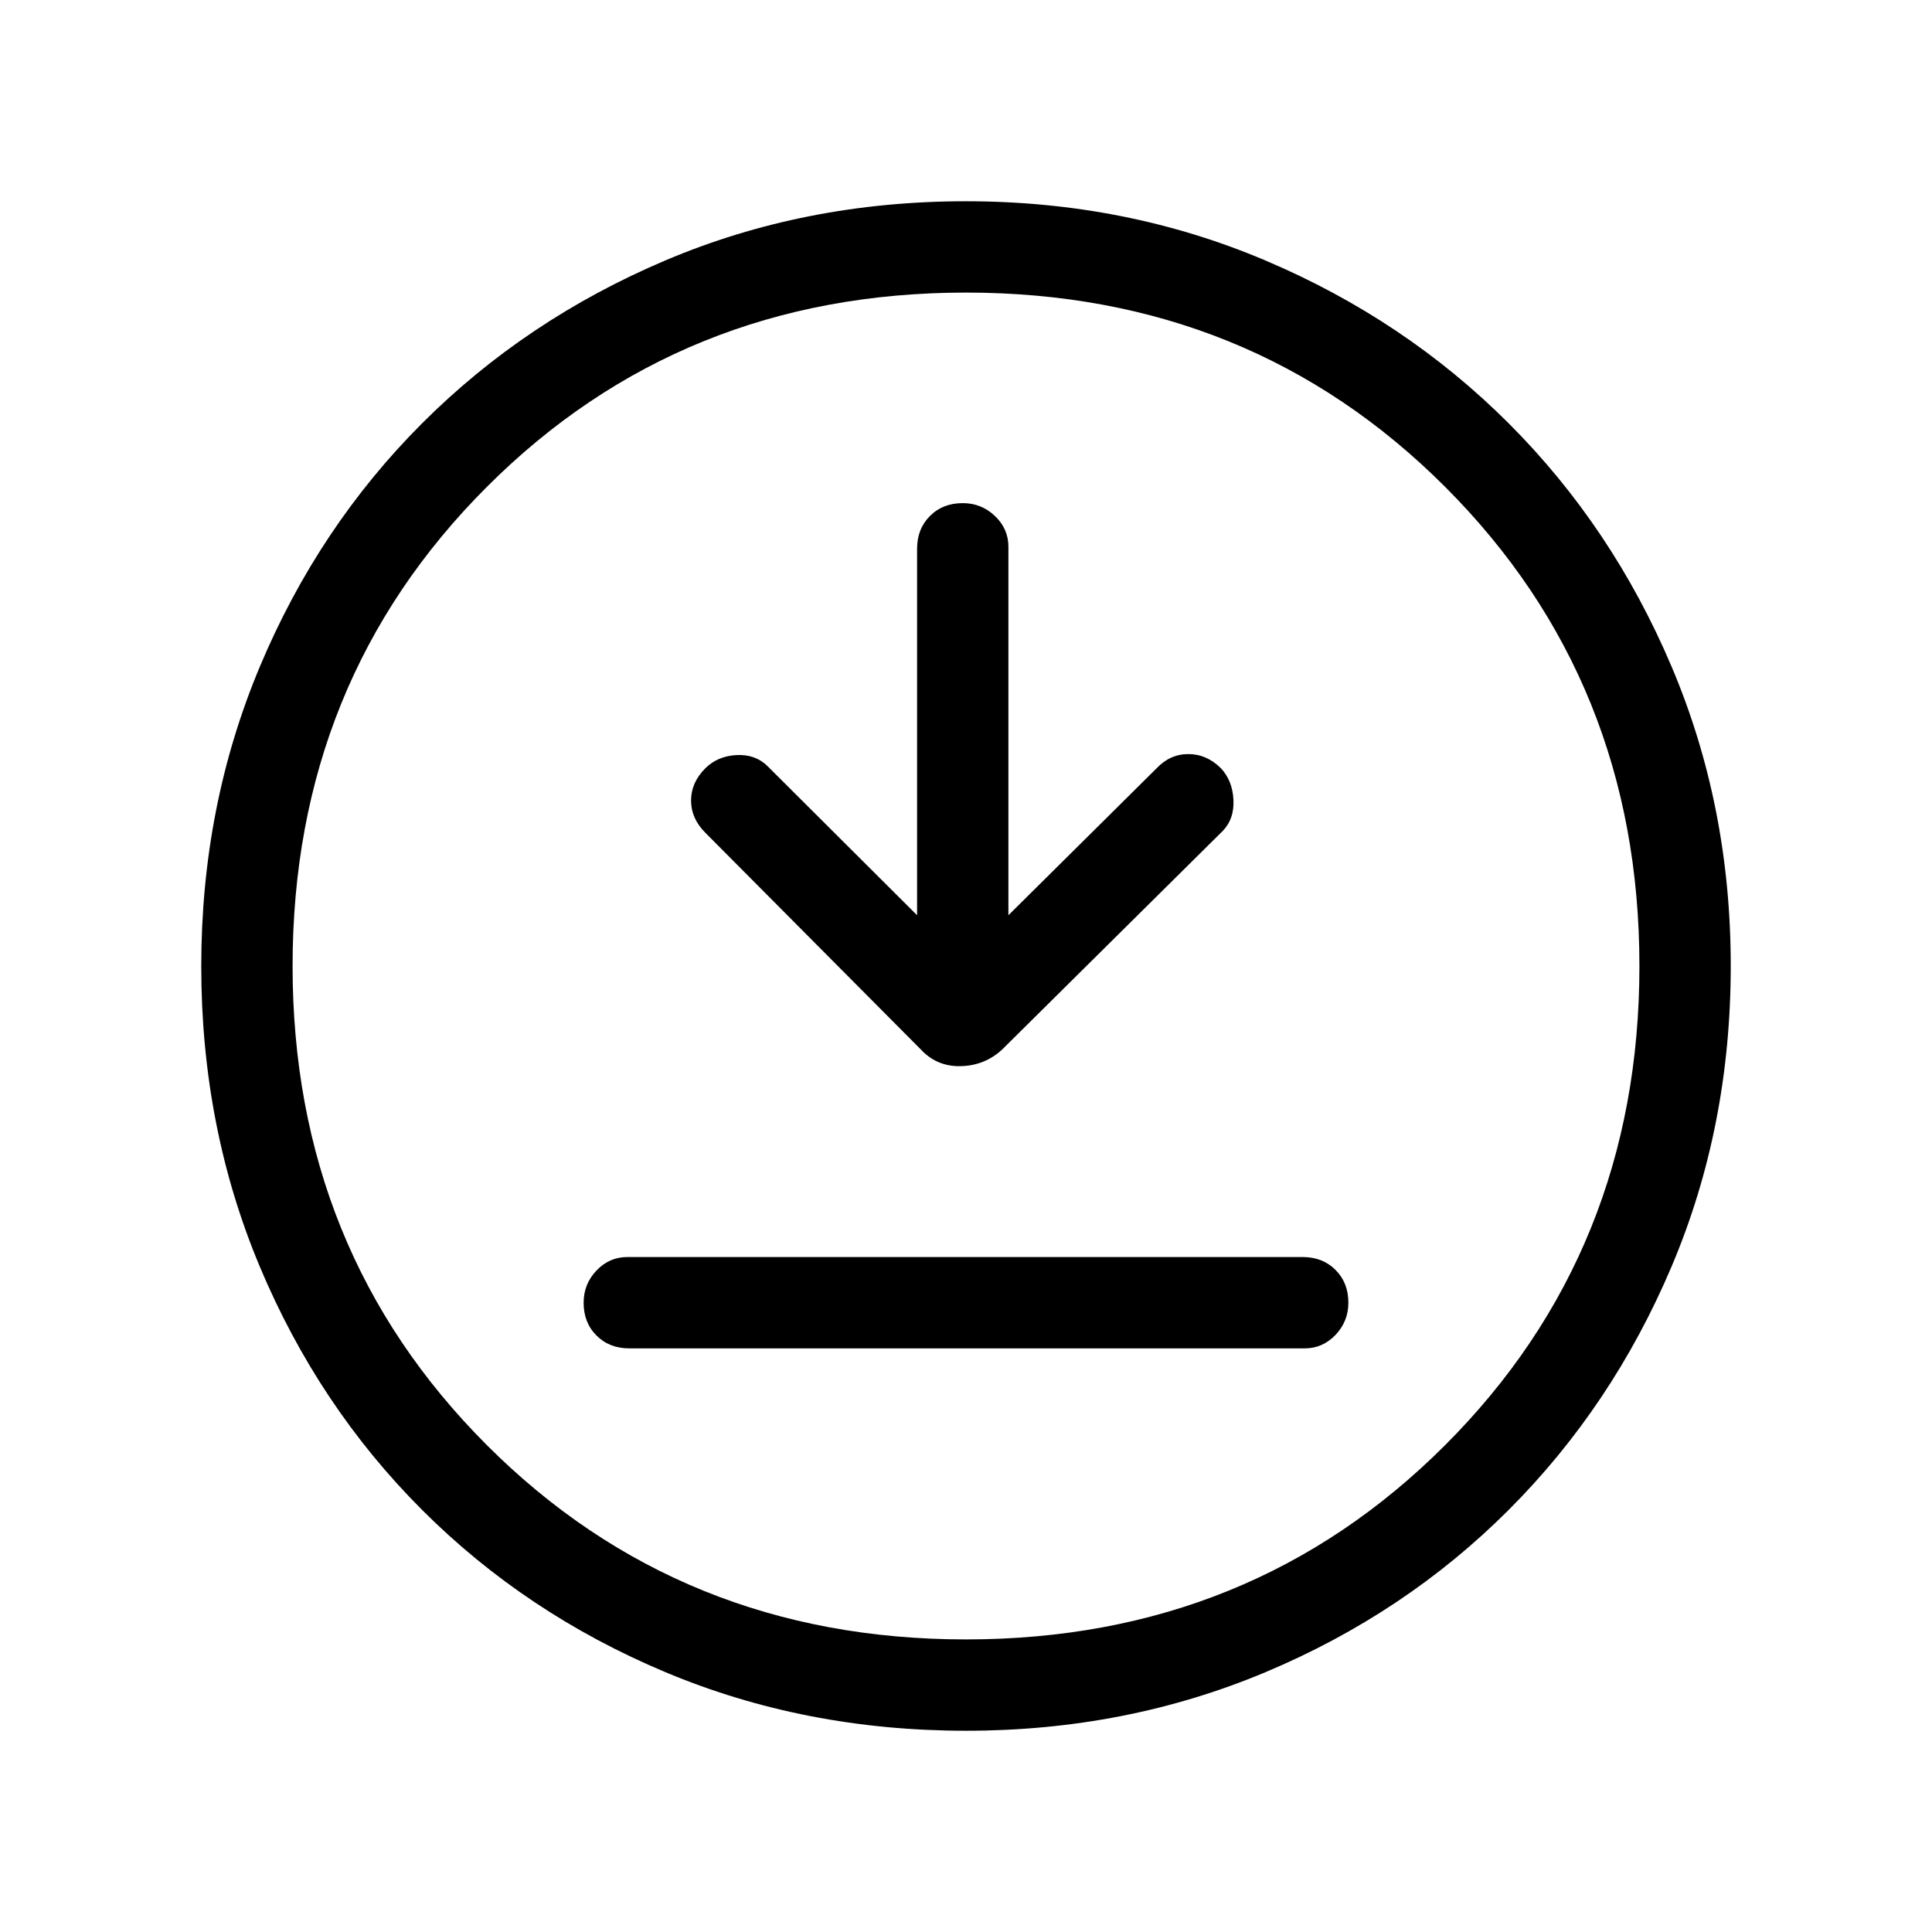 <svg xmlns="http://www.w3.org/2000/svg" width="48" height="48" viewBox="0 96 960 960"><path d="m455.693 550.77-74.232-74q-6.076-6.077-15.499-5.577-9.423.5-15.5 6.577-7.077 7.076-7.077 15.999 0 8.923 7.077 16l107.077 107.692q8 8.615 19.923 8.307 11.923-.307 20.538-8.307l109.692-108.692q5.692-5.981 5.192-15.452t-6.192-15.547q-7.077-7.077-16.192-7.077t-15.807 7.077l-73.617 73V367.693q0-8.923-6.705-15.308-6.706-6.384-16-6.384-9.909 0-16.294 6.394-6.384 6.394-6.384 16.298V550.77Zm-143 215.229h335.614q8.923 0 15.308-6.705 6.384-6.706 6.384-16 0-9.909-6.394-16.294-6.394-6.384-16.298-6.384H311.693q-8.923 0-15.308 6.705-6.384 6.706-6.384 16 0 9.909 6.394 16.294 6.394 6.384 16.298 6.384Zm167.374 190q-80.067 0-149.435-29.112-69.368-29.112-120.874-80.595-51.506-51.484-80.631-120.821-29.126-69.338-29.126-149.404 0-79.451 29.112-148.82 29.112-69.368 80.595-120.874 51.484-51.506 120.821-80.939 69.338-29.433 149.404-29.433 79.451 0 148.82 29.42 69.368 29.42 120.874 80.903 51.506 51.483 80.939 120.82 29.433 69.338 29.433 148.789 0 80.067-29.42 149.435-29.42 69.368-80.903 120.874-51.483 51.506-120.82 80.631-69.338 29.126-148.789 29.126ZM480 576Zm0 334.615q141.538 0 238.077-96.538Q814.615 717.538 814.615 576t-96.538-238.077Q621.538 241.385 480 241.385t-238.077 96.538Q145.385 434.462 145.385 576t96.538 238.077Q338.462 910.615 480 910.615Z"/></svg>